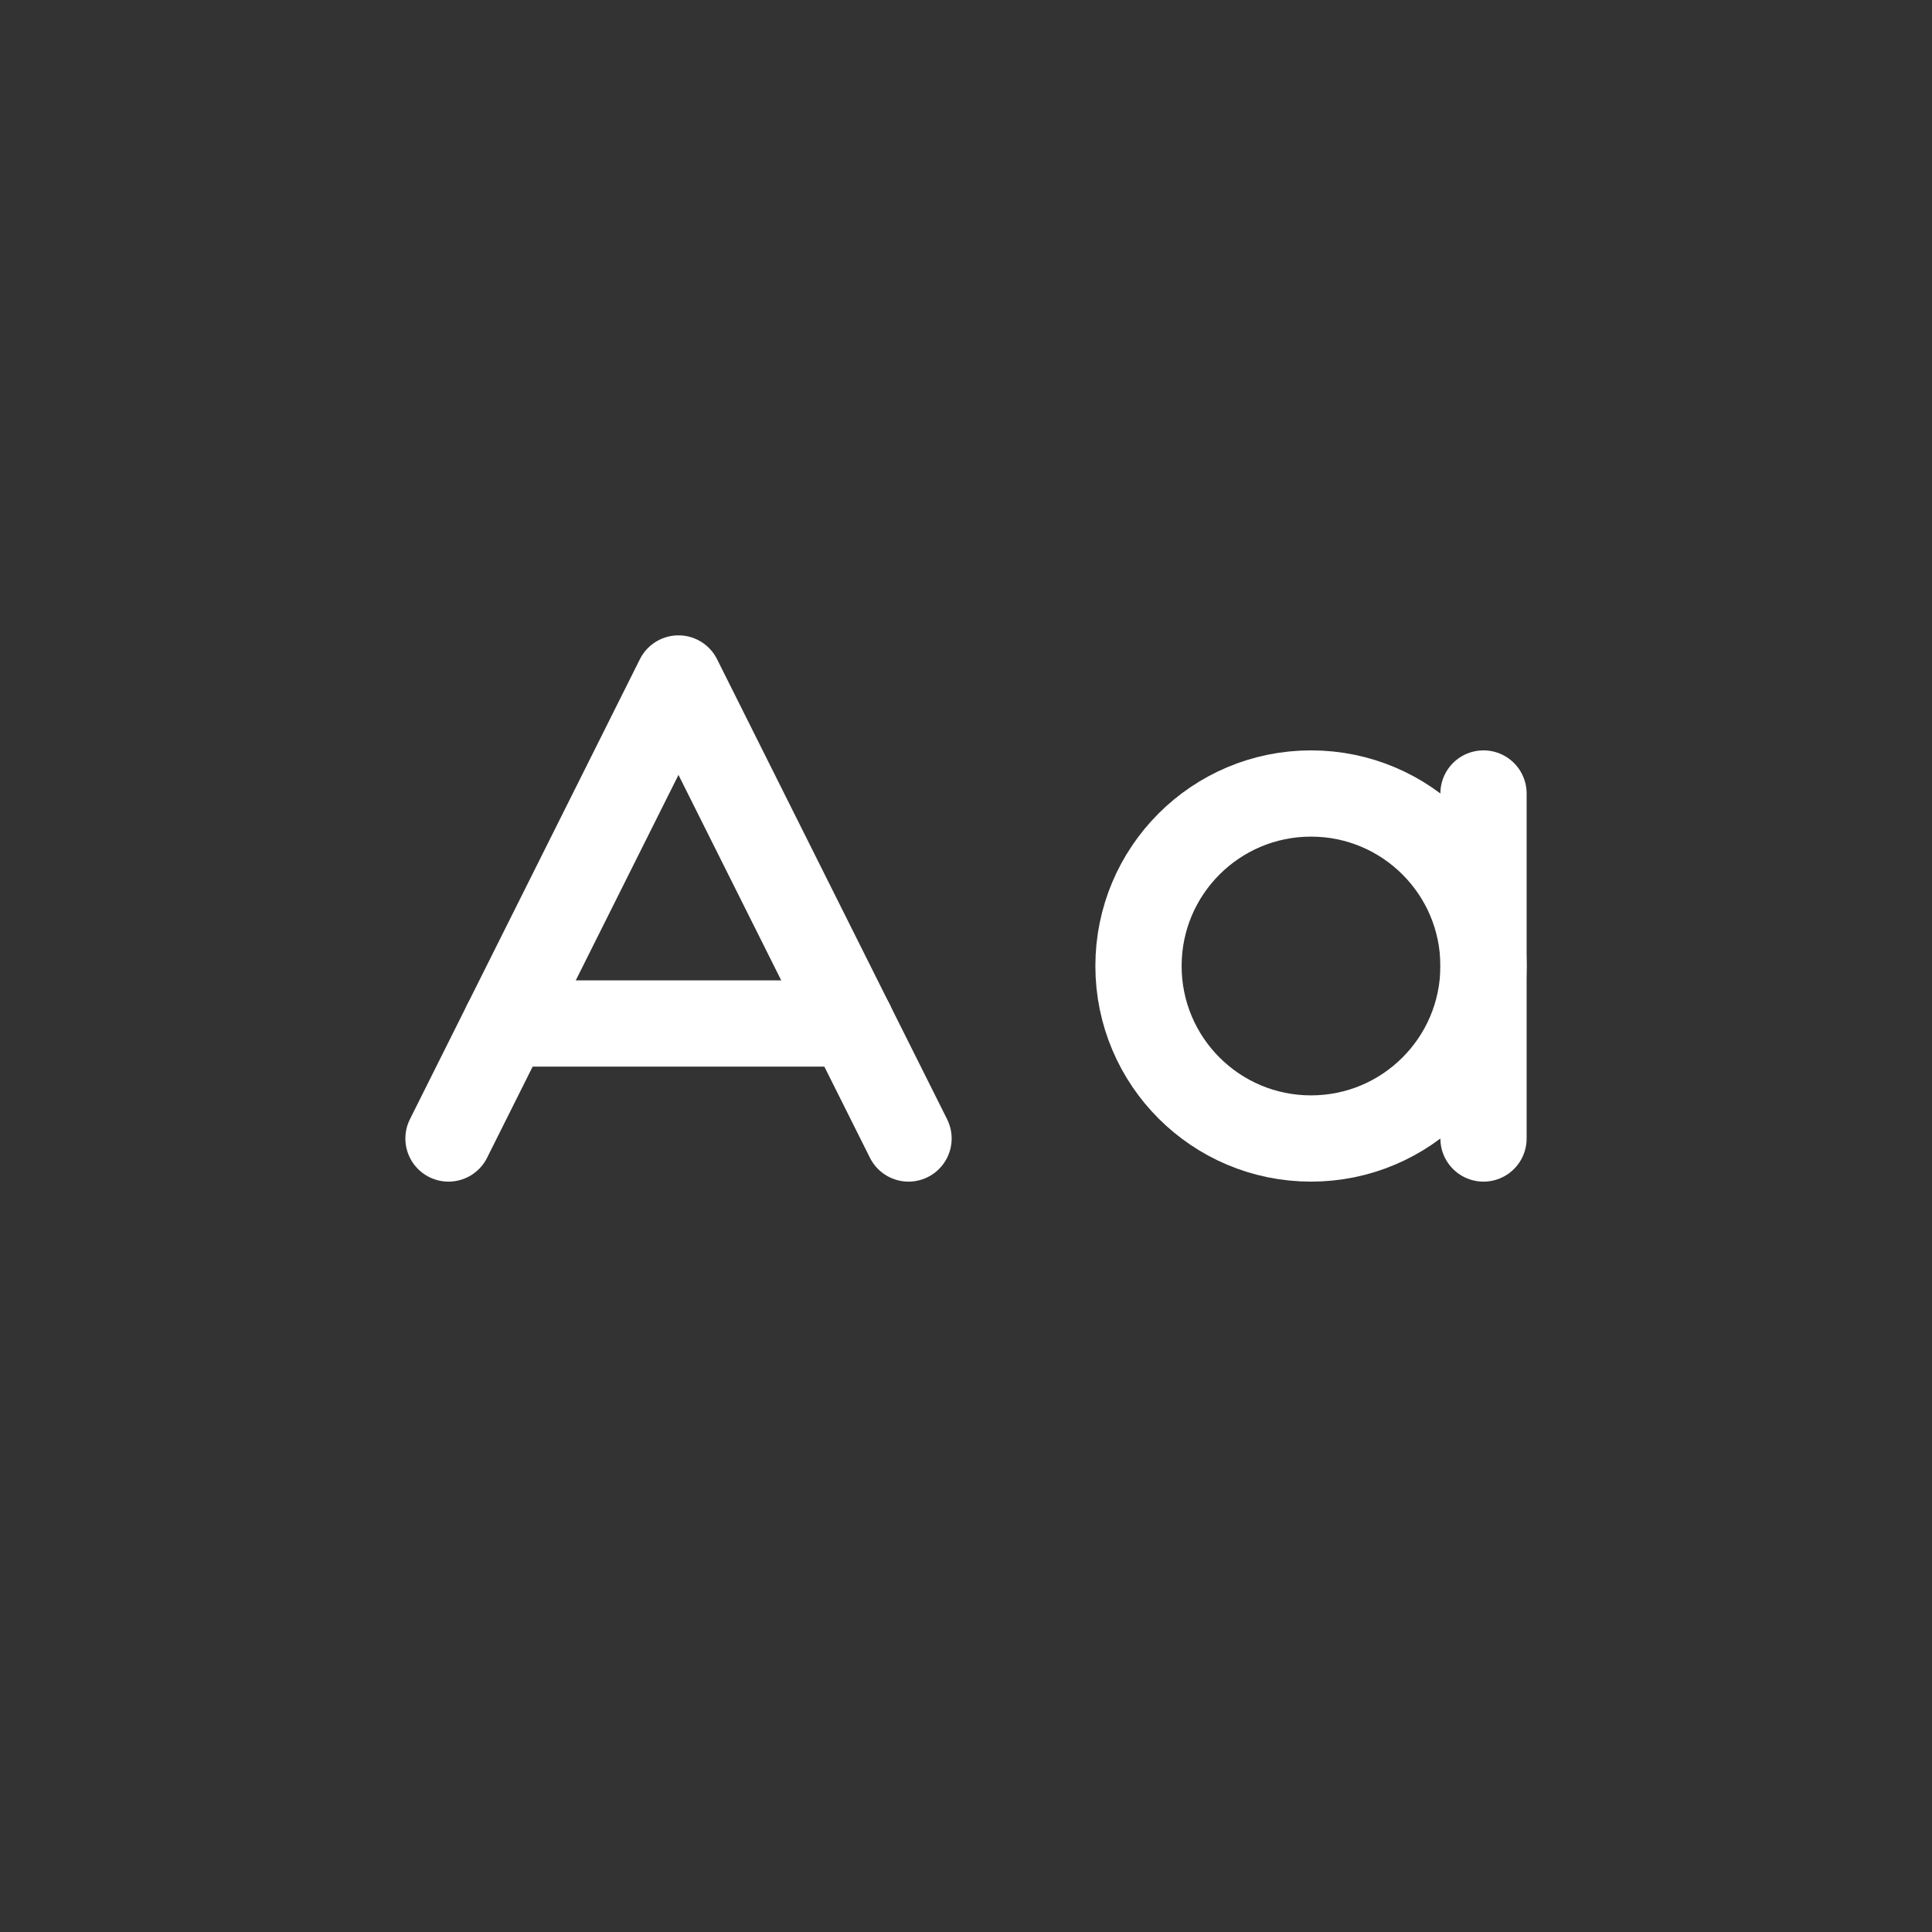 <svg width="28" height="28" viewBox="0 0 28 28" fill="none" xmlns="http://www.w3.org/2000/svg">
<rect x="0" y="0" width="28" height="28" fill="#333333" stroke="none"/>
<path d="M6.5 16.5L9.833 9.833L13.167 16.5" stroke="#FFFFFF" stroke-width="1.25" stroke-linecap="round" stroke-linejoin="round"/>
<path d="M7.334 14.833H12.334" stroke="#FFFFFF" stroke-width="1.25" stroke-linecap="round" stroke-linejoin="round"/>
<path d="M19 16.5C20.381 16.5 21.5 15.381 21.5 14C21.5 12.619 20.381 11.5 19 11.5C17.619 11.5 16.5 12.619 16.5 14C16.5 15.381 17.619 16.5 19 16.5Z" stroke="#FFFFFF" stroke-width="1.25" stroke-linecap="round" stroke-linejoin="round"/>
<path d="M21.5 11.5V16.5" stroke="#FFFFFF" stroke-width="1.25" stroke-linecap="round" stroke-linejoin="round"/>
</svg>
